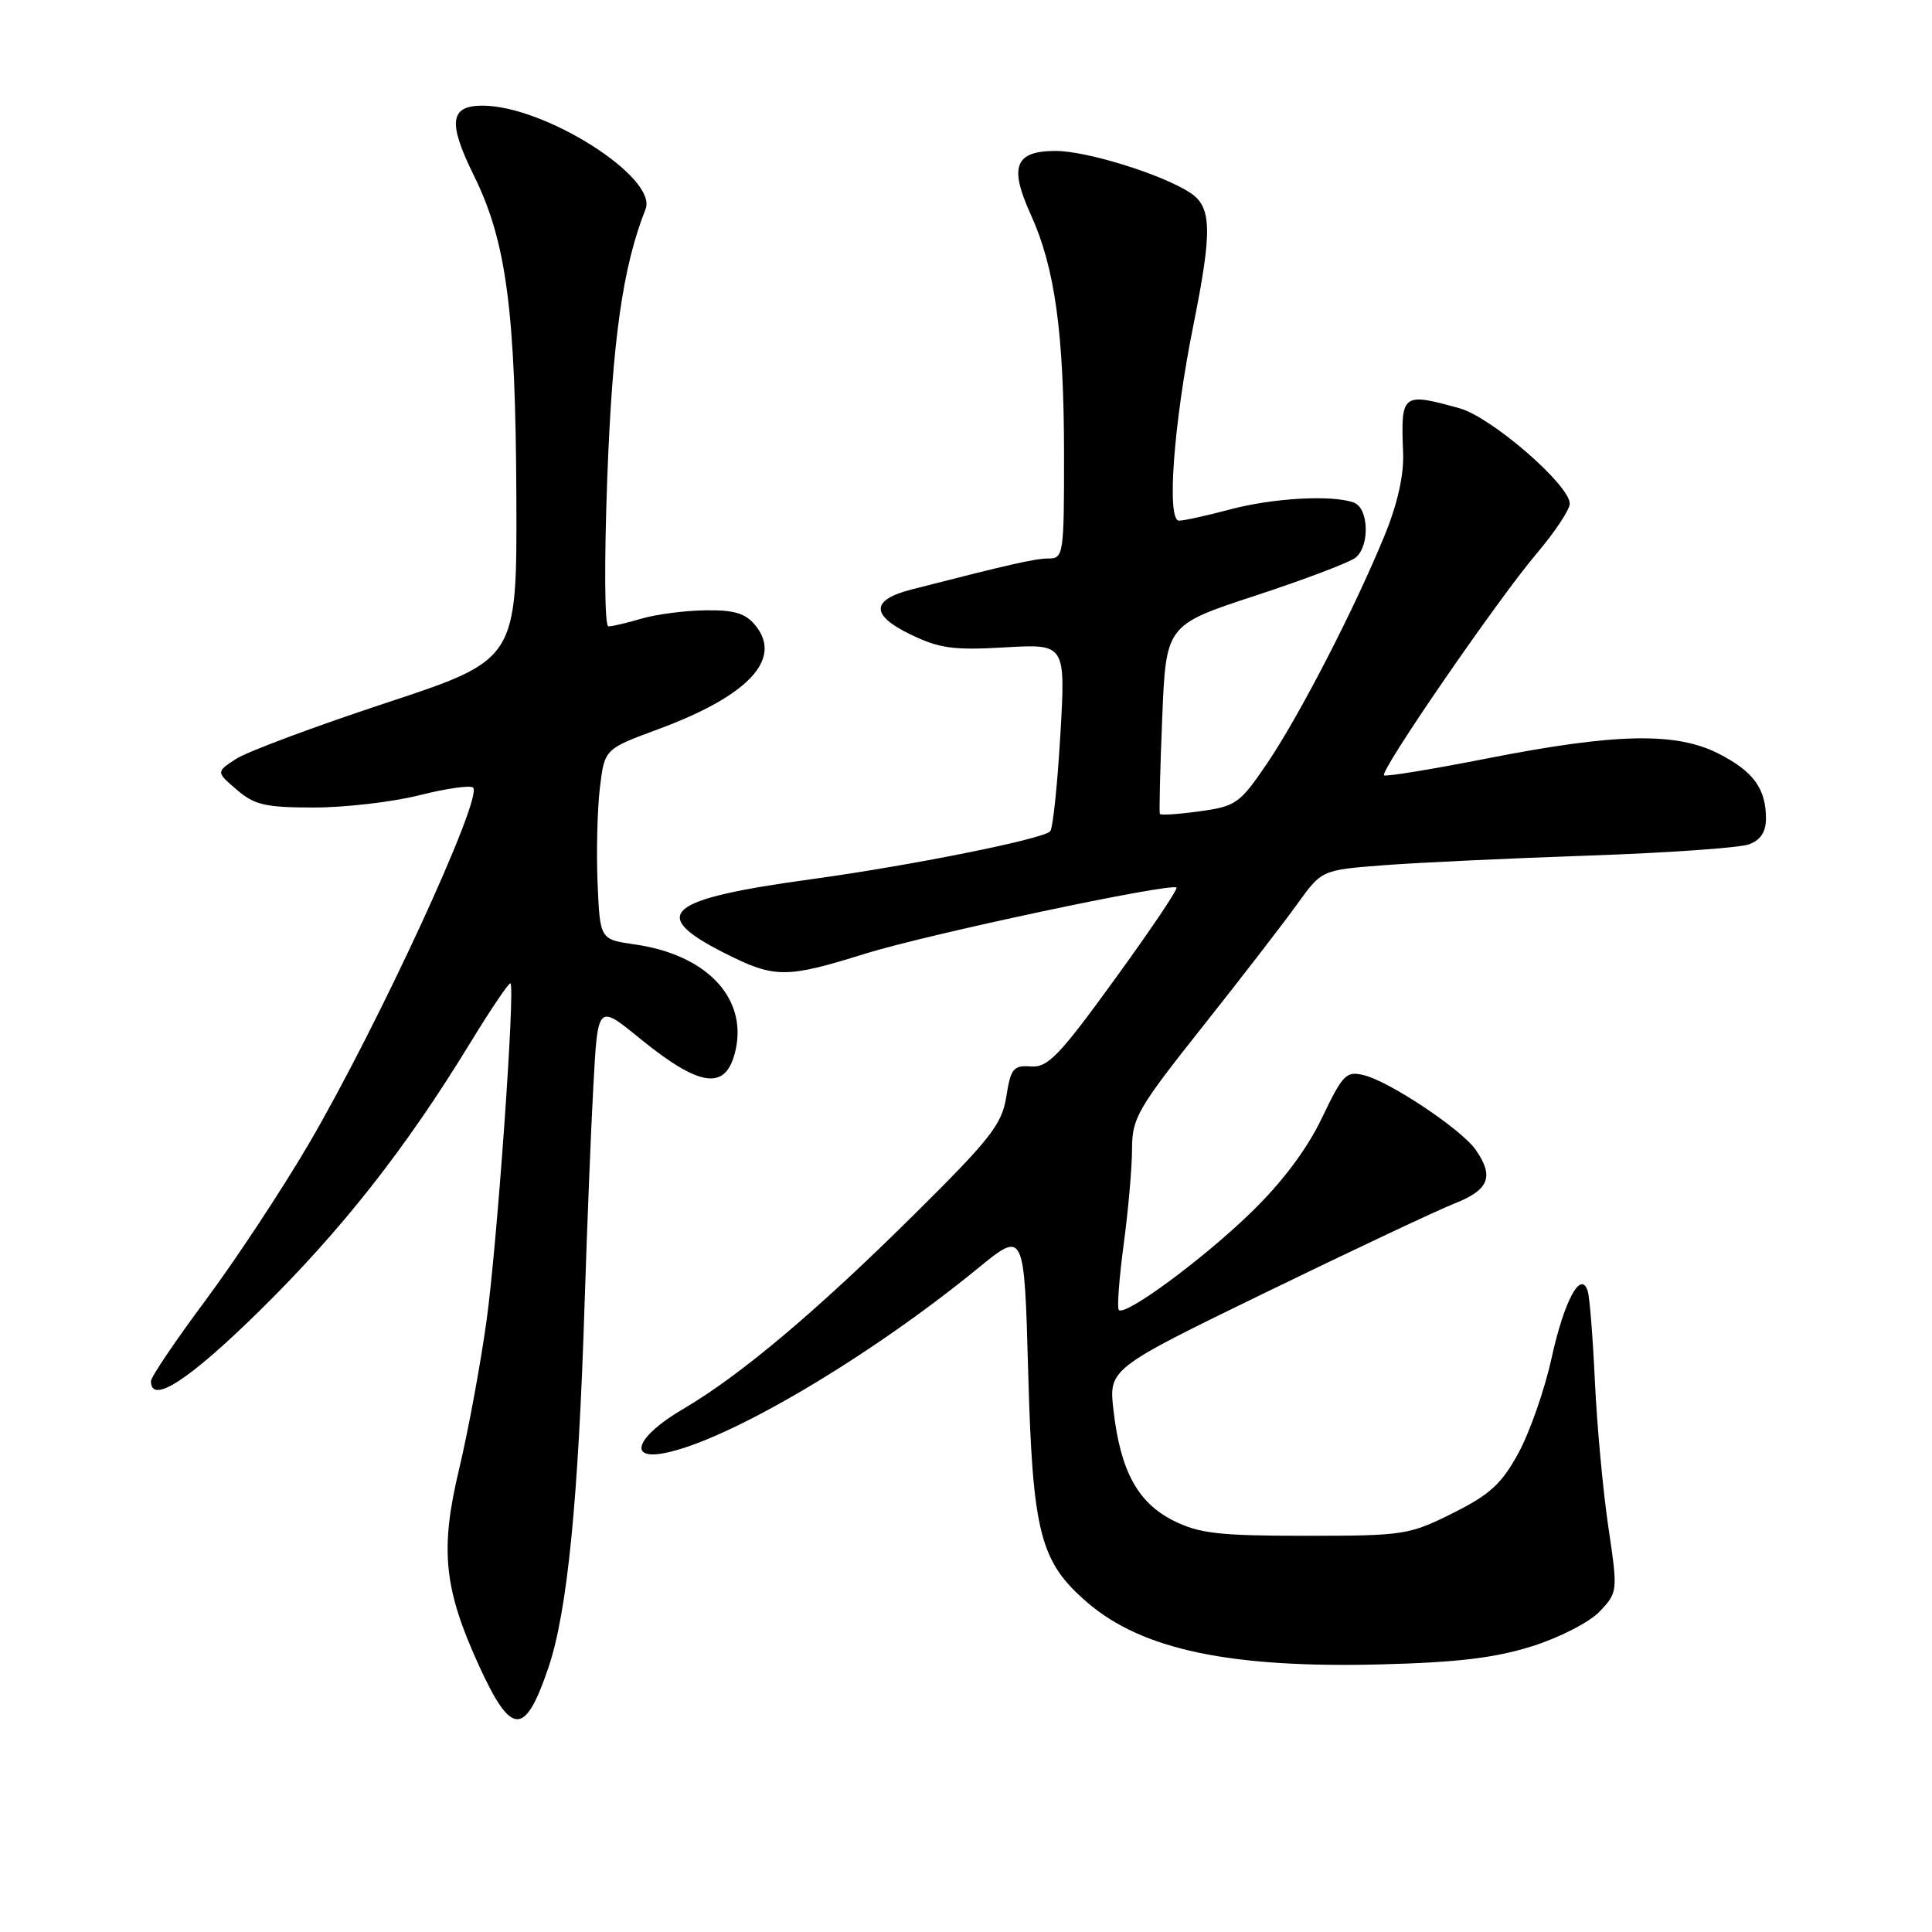 <?xml version="1.0" encoding="UTF-8" standalone="no"?>
<!DOCTYPE svg PUBLIC "-//W3C//DTD SVG 1.1//EN" "http://www.w3.org/Graphics/SVG/1.1/DTD/svg11.dtd" >
<svg xmlns="http://www.w3.org/2000/svg" xmlns:xlink="http://www.w3.org/1999/xlink" version="1.1" viewBox="0 0 256 256">
 <g >
 <path fill="currentColor"
d=" M 72.68 220.93 C 75.19 213.50 76.65 198.69 77.47 172.50 C 77.79 162.60 78.30 149.68 78.63 143.78 C 79.21 133.06 79.21 133.06 84.71 137.54 C 92.86 144.18 96.27 144.59 97.48 139.09 C 99.00 132.16 93.56 126.48 84.10 125.14 C 79.50 124.48 79.50 124.48 79.18 116.99 C 79.01 112.87 79.15 107.19 79.49 104.37 C 80.11 99.25 80.11 99.25 87.20 96.63 C 99.14 92.22 103.72 87.35 100.12 82.90 C 98.79 81.26 97.34 80.82 93.46 80.87 C 90.73 80.91 86.93 81.40 85.01 81.97 C 83.09 82.54 81.11 83.00 80.62 83.00 C 80.11 83.00 80.05 74.66 80.47 63.25 C 81.15 45.00 82.53 35.30 85.54 27.71 C 87.19 23.53 72.18 14.00 63.93 14.00 C 59.59 14.00 59.32 16.23 62.81 23.30 C 67.11 32.00 68.32 41.25 68.42 65.95 C 68.50 87.41 68.50 87.41 51.19 93.13 C 41.67 96.27 32.70 99.62 31.26 100.57 C 28.63 102.29 28.63 102.29 31.37 104.64 C 33.72 106.67 35.18 107.00 41.60 107.00 C 45.72 107.00 52.01 106.27 55.58 105.37 C 59.15 104.47 62.35 104.02 62.69 104.36 C 64.02 105.69 50.15 135.76 40.94 151.53 C 37.41 157.56 31.26 166.88 27.27 172.25 C 23.27 177.62 20.00 182.46 20.00 183.01 C 20.00 186.15 24.99 182.92 34.33 173.75 C 45.23 163.03 53.67 152.32 62.24 138.30 C 65.03 133.73 67.46 130.13 67.64 130.30 C 68.28 130.94 65.88 164.82 64.47 175.00 C 63.67 180.78 62.03 189.67 60.81 194.77 C 58.28 205.37 58.81 210.55 63.51 220.80 C 67.77 230.10 69.57 230.13 72.68 220.93 Z  M 203.06 218.12 C 206.74 216.95 210.66 214.92 212.00 213.50 C 214.37 210.97 214.38 210.88 213.10 202.23 C 212.39 197.43 211.60 188.78 211.33 183.00 C 211.06 177.22 210.64 171.86 210.38 171.07 C 209.47 168.23 207.27 172.32 205.58 180.00 C 204.68 184.12 202.71 189.75 201.22 192.50 C 198.98 196.62 197.44 198.03 192.50 200.50 C 186.72 203.39 186.00 203.50 173.00 203.50 C 161.50 203.50 158.91 203.20 155.50 201.50 C 150.77 199.13 148.48 194.94 147.55 186.94 C 146.90 181.38 146.90 181.38 167.70 171.26 C 179.14 165.70 190.41 160.39 192.75 159.46 C 197.32 157.66 198.01 155.89 195.52 152.33 C 193.65 149.66 184.18 143.33 180.77 142.48 C 178.38 141.88 177.95 142.32 175.15 148.16 C 173.17 152.29 169.91 156.64 165.80 160.63 C 159.46 166.80 149.11 174.44 148.25 173.58 C 148.00 173.33 148.29 169.42 148.89 164.90 C 149.50 160.38 150.00 154.69 150.00 152.25 C 150.00 148.17 150.73 146.90 159.33 136.06 C 164.47 129.59 170.12 122.26 171.90 119.78 C 175.14 115.28 175.14 115.28 183.32 114.65 C 187.82 114.30 200.05 113.73 210.50 113.37 C 220.95 113.01 230.51 112.34 231.75 111.88 C 233.29 111.31 234.00 110.23 234.00 108.46 C 234.00 104.50 232.33 102.21 227.74 99.87 C 222.09 96.98 214.10 97.15 197.14 100.48 C 189.79 101.93 183.61 102.94 183.39 102.73 C 182.82 102.15 198.51 79.35 203.62 73.34 C 206.03 70.50 208.00 67.53 208.00 66.74 C 208.00 64.26 197.61 55.26 193.40 54.10 C 185.78 51.98 185.60 52.12 185.92 60.00 C 186.04 62.92 185.18 66.76 183.47 70.94 C 179.47 80.71 172.18 94.83 167.90 101.15 C 164.28 106.48 163.77 106.84 158.97 107.50 C 156.16 107.89 153.79 108.05 153.69 107.85 C 153.58 107.66 153.72 101.94 154.00 95.15 C 154.50 82.81 154.50 82.81 166.39 78.91 C 172.93 76.76 178.90 74.50 179.64 73.88 C 181.52 72.32 181.37 67.36 179.42 66.61 C 176.64 65.54 168.68 65.98 163.00 67.50 C 159.97 68.31 156.93 68.98 156.23 68.99 C 154.56 69.00 155.50 56.18 158.12 43.14 C 160.65 30.54 160.58 27.42 157.70 25.54 C 153.98 23.10 144.00 20.00 139.89 20.00 C 134.49 20.00 133.68 22.05 136.57 28.40 C 139.78 35.44 140.98 44.13 140.99 60.25 C 141.00 73.37 140.91 74.00 138.98 74.00 C 137.19 74.00 134.06 74.71 120.85 78.09 C 115.39 79.48 115.32 81.49 120.63 84.06 C 124.46 85.92 126.35 86.18 133.17 85.78 C 141.20 85.32 141.20 85.32 140.50 97.41 C 140.11 104.06 139.51 109.80 139.15 110.16 C 138.13 111.20 120.66 114.70 107.50 116.50 C 88.23 119.14 85.85 121.14 95.93 126.25 C 102.64 129.65 104.11 129.66 114.67 126.36 C 122.97 123.78 155.12 116.95 155.89 117.61 C 156.11 117.80 152.44 123.25 147.74 129.72 C 140.37 139.89 138.85 141.47 136.61 141.31 C 134.28 141.14 133.93 141.57 133.34 145.31 C 132.76 148.99 131.26 150.90 121.06 161.00 C 108.15 173.79 98.02 182.31 90.50 186.71 C 84.36 190.31 83.04 193.56 88.16 192.52 C 96.64 190.79 115.17 179.84 129.61 168.03 C 135.72 163.04 135.72 163.04 136.24 181.77 C 136.83 203.21 137.80 206.96 144.15 212.40 C 151.40 218.60 163.06 221.05 183.00 220.54 C 193.16 220.28 198.12 219.68 203.06 218.12 Z "/>
</g>
</svg>